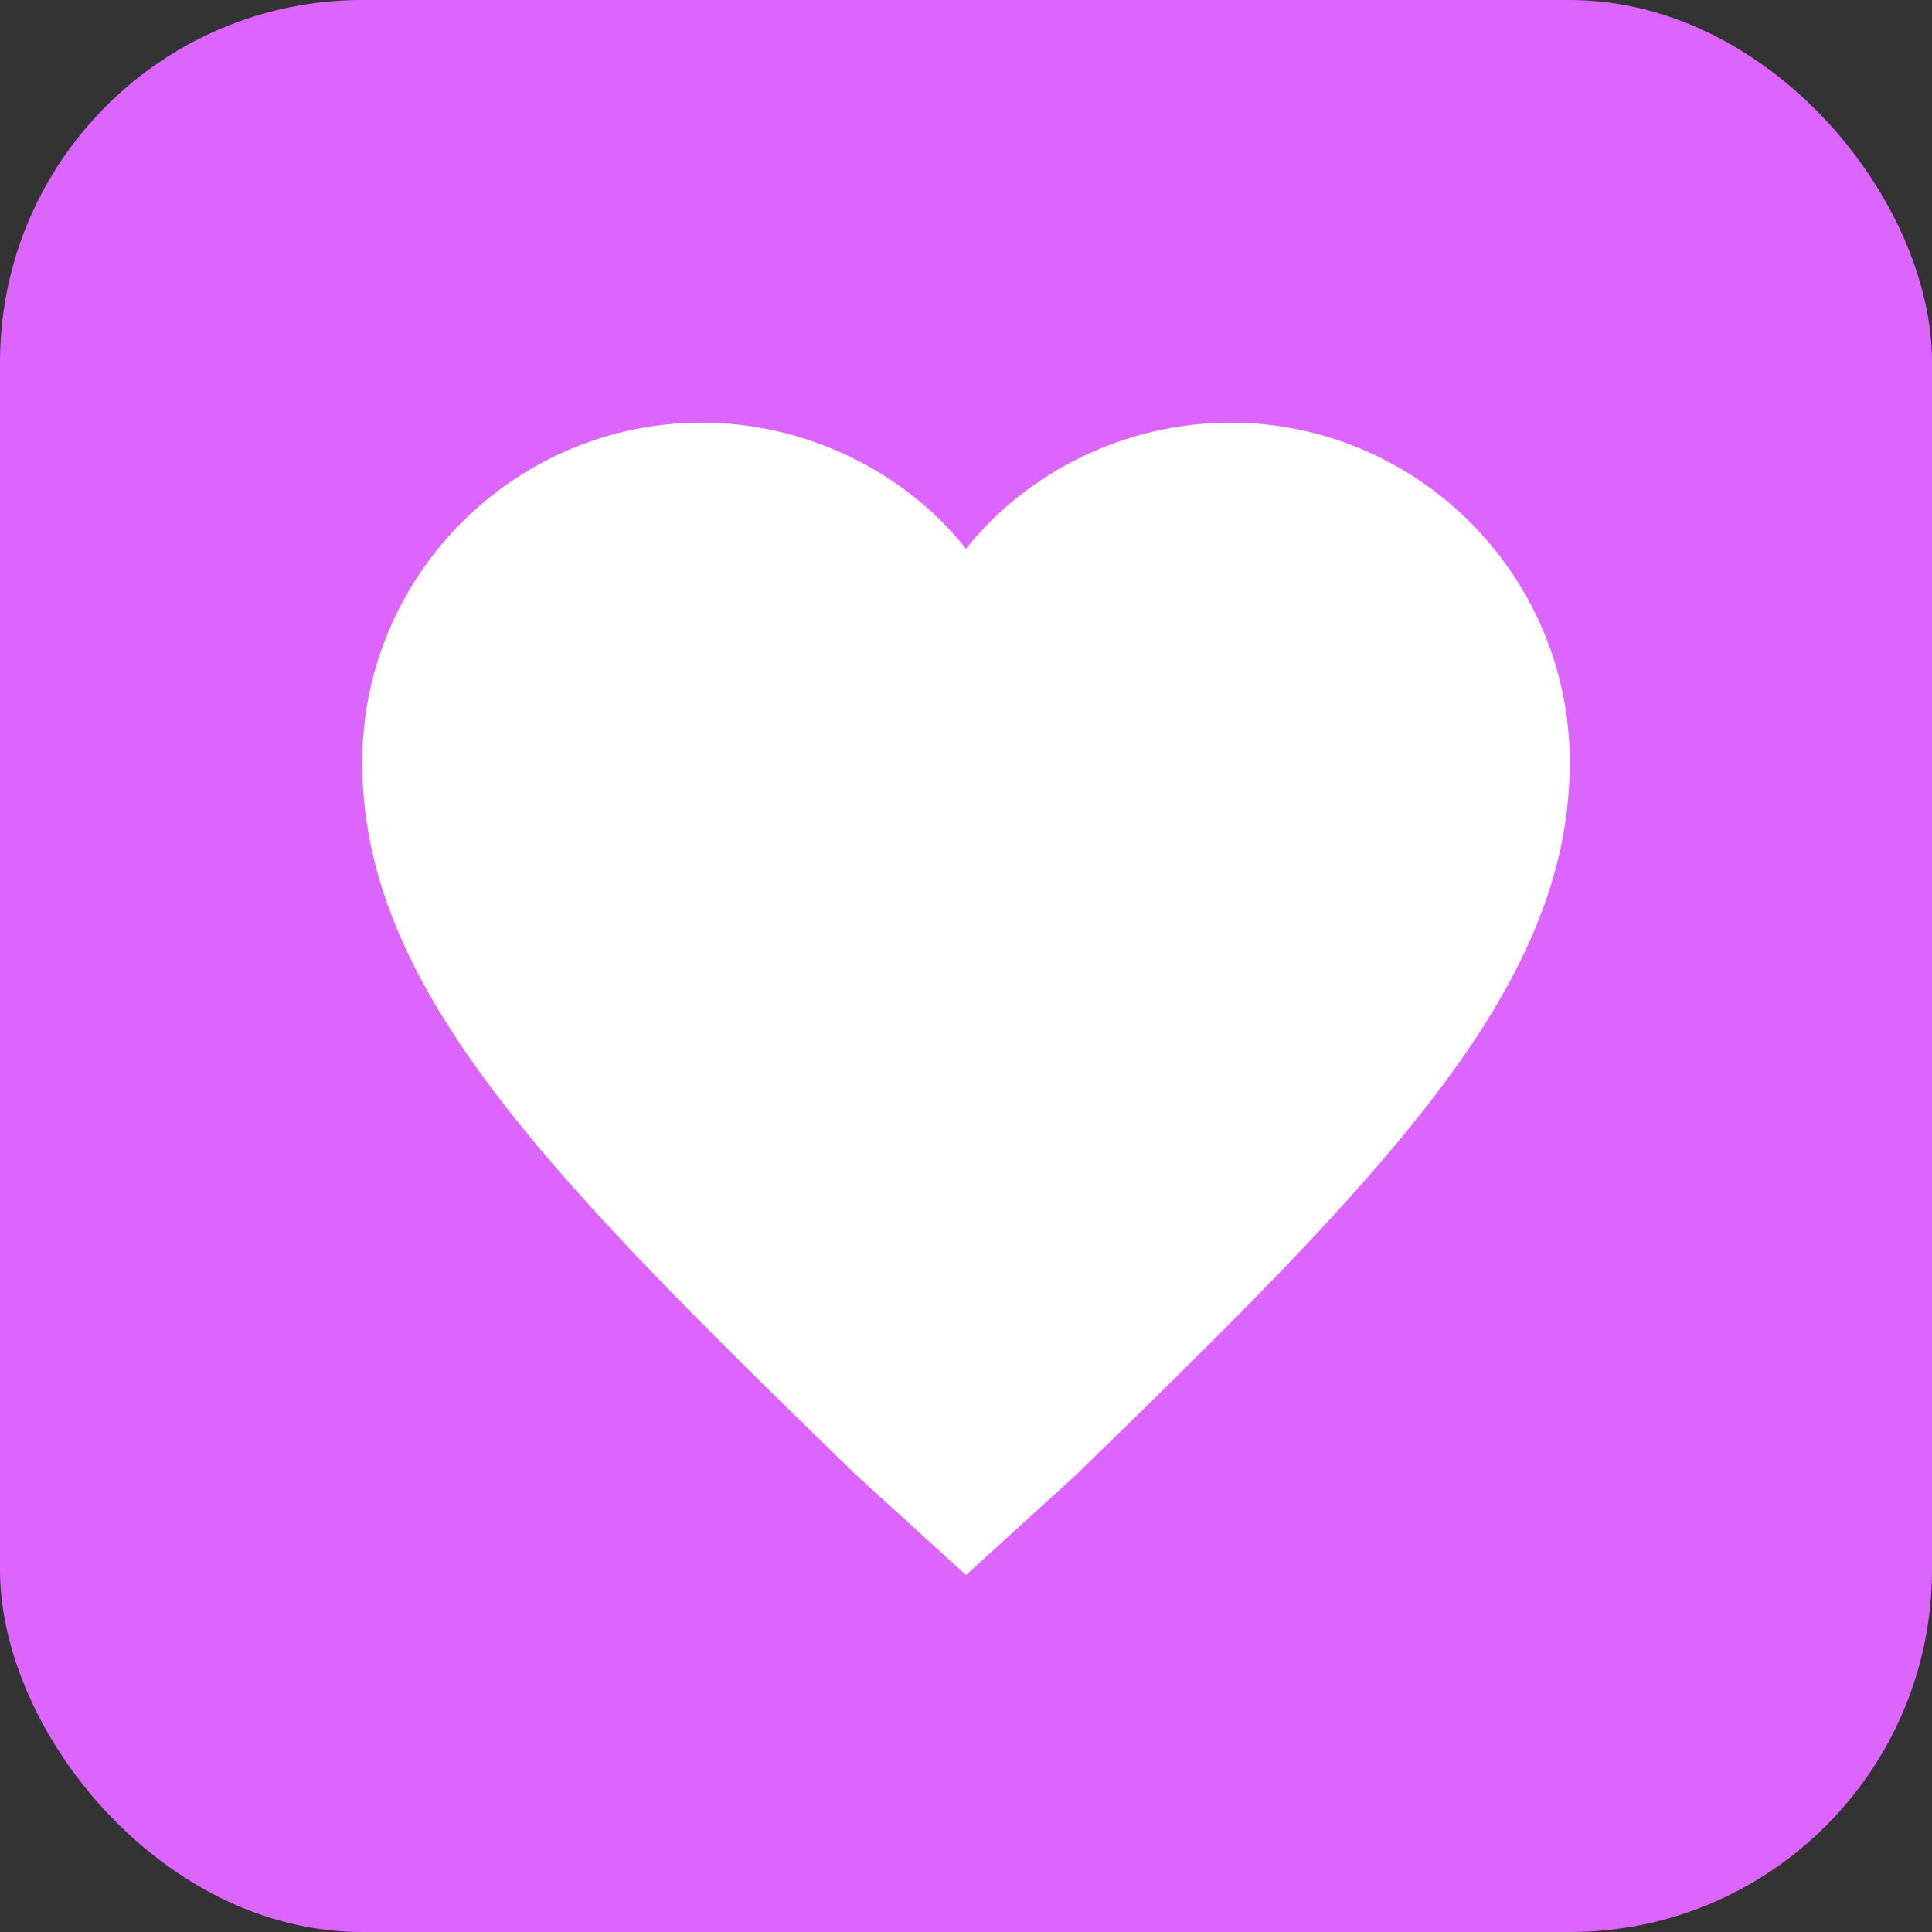 <svg width="128" height="128" viewBox="0 0 128 128" fill="none" xmlns="http://www.w3.org/2000/svg">
  <rect x="0" y="0" width="128" height="128" fill="#333333" stroke="none"/>
  <rect width="128" height="128" rx="24" fill="#dc64ff"/>
  <path d="M64 104.35l-7.25-6.6C36.2 77.8 24 65.4 24 50.5 24 38.1 34.1 28 46.5 28c6.87 0 13.46 3.24 17.5 8.36C68.04 31.24 74.63 28 81.5 28 93.9 28 104 38.1 104 50.5c0 14.9-12.2 27.3-32.75 47.25L64 104.35z" fill="white"/>
</svg>